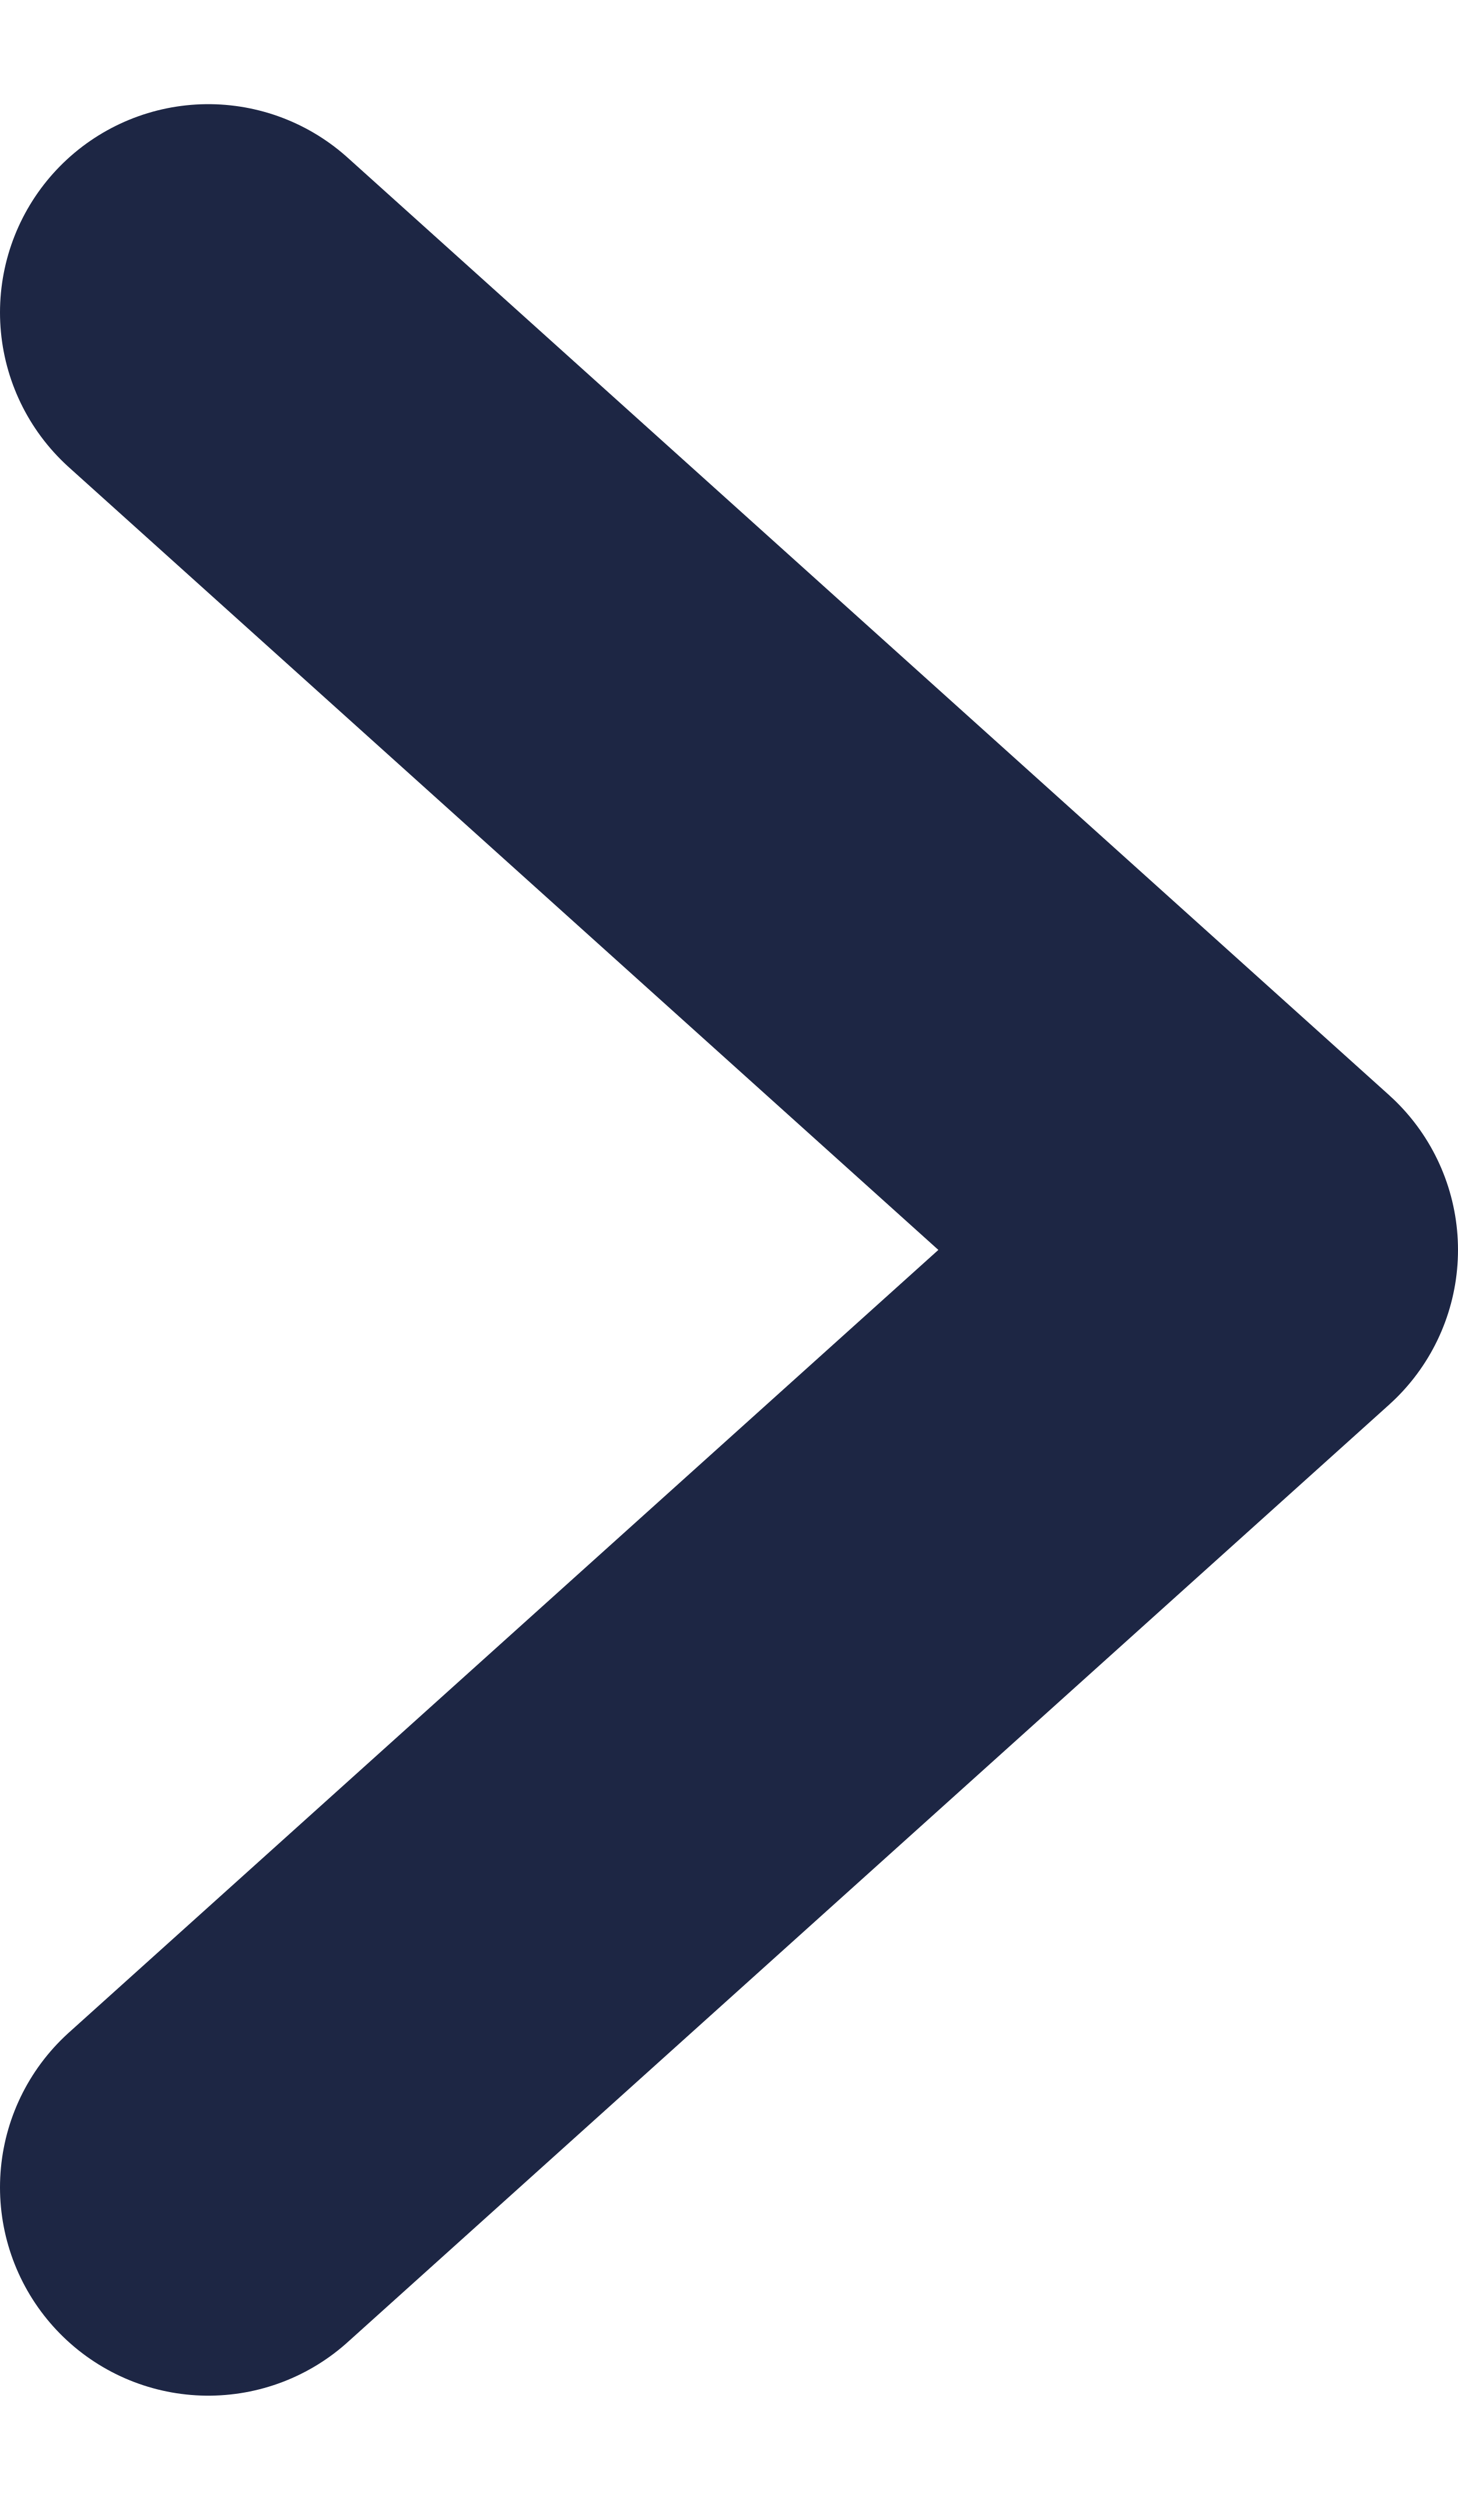 <svg width="7" height="12" viewBox="0 0 7 12" fill="none" xmlns="http://www.w3.org/2000/svg">
    <path d="M1 1.5L6 6L1 10.5" stroke="#1D2644" stroke-width="2" stroke-linecap="round" stroke-linejoin="round"/>
    </svg>
    